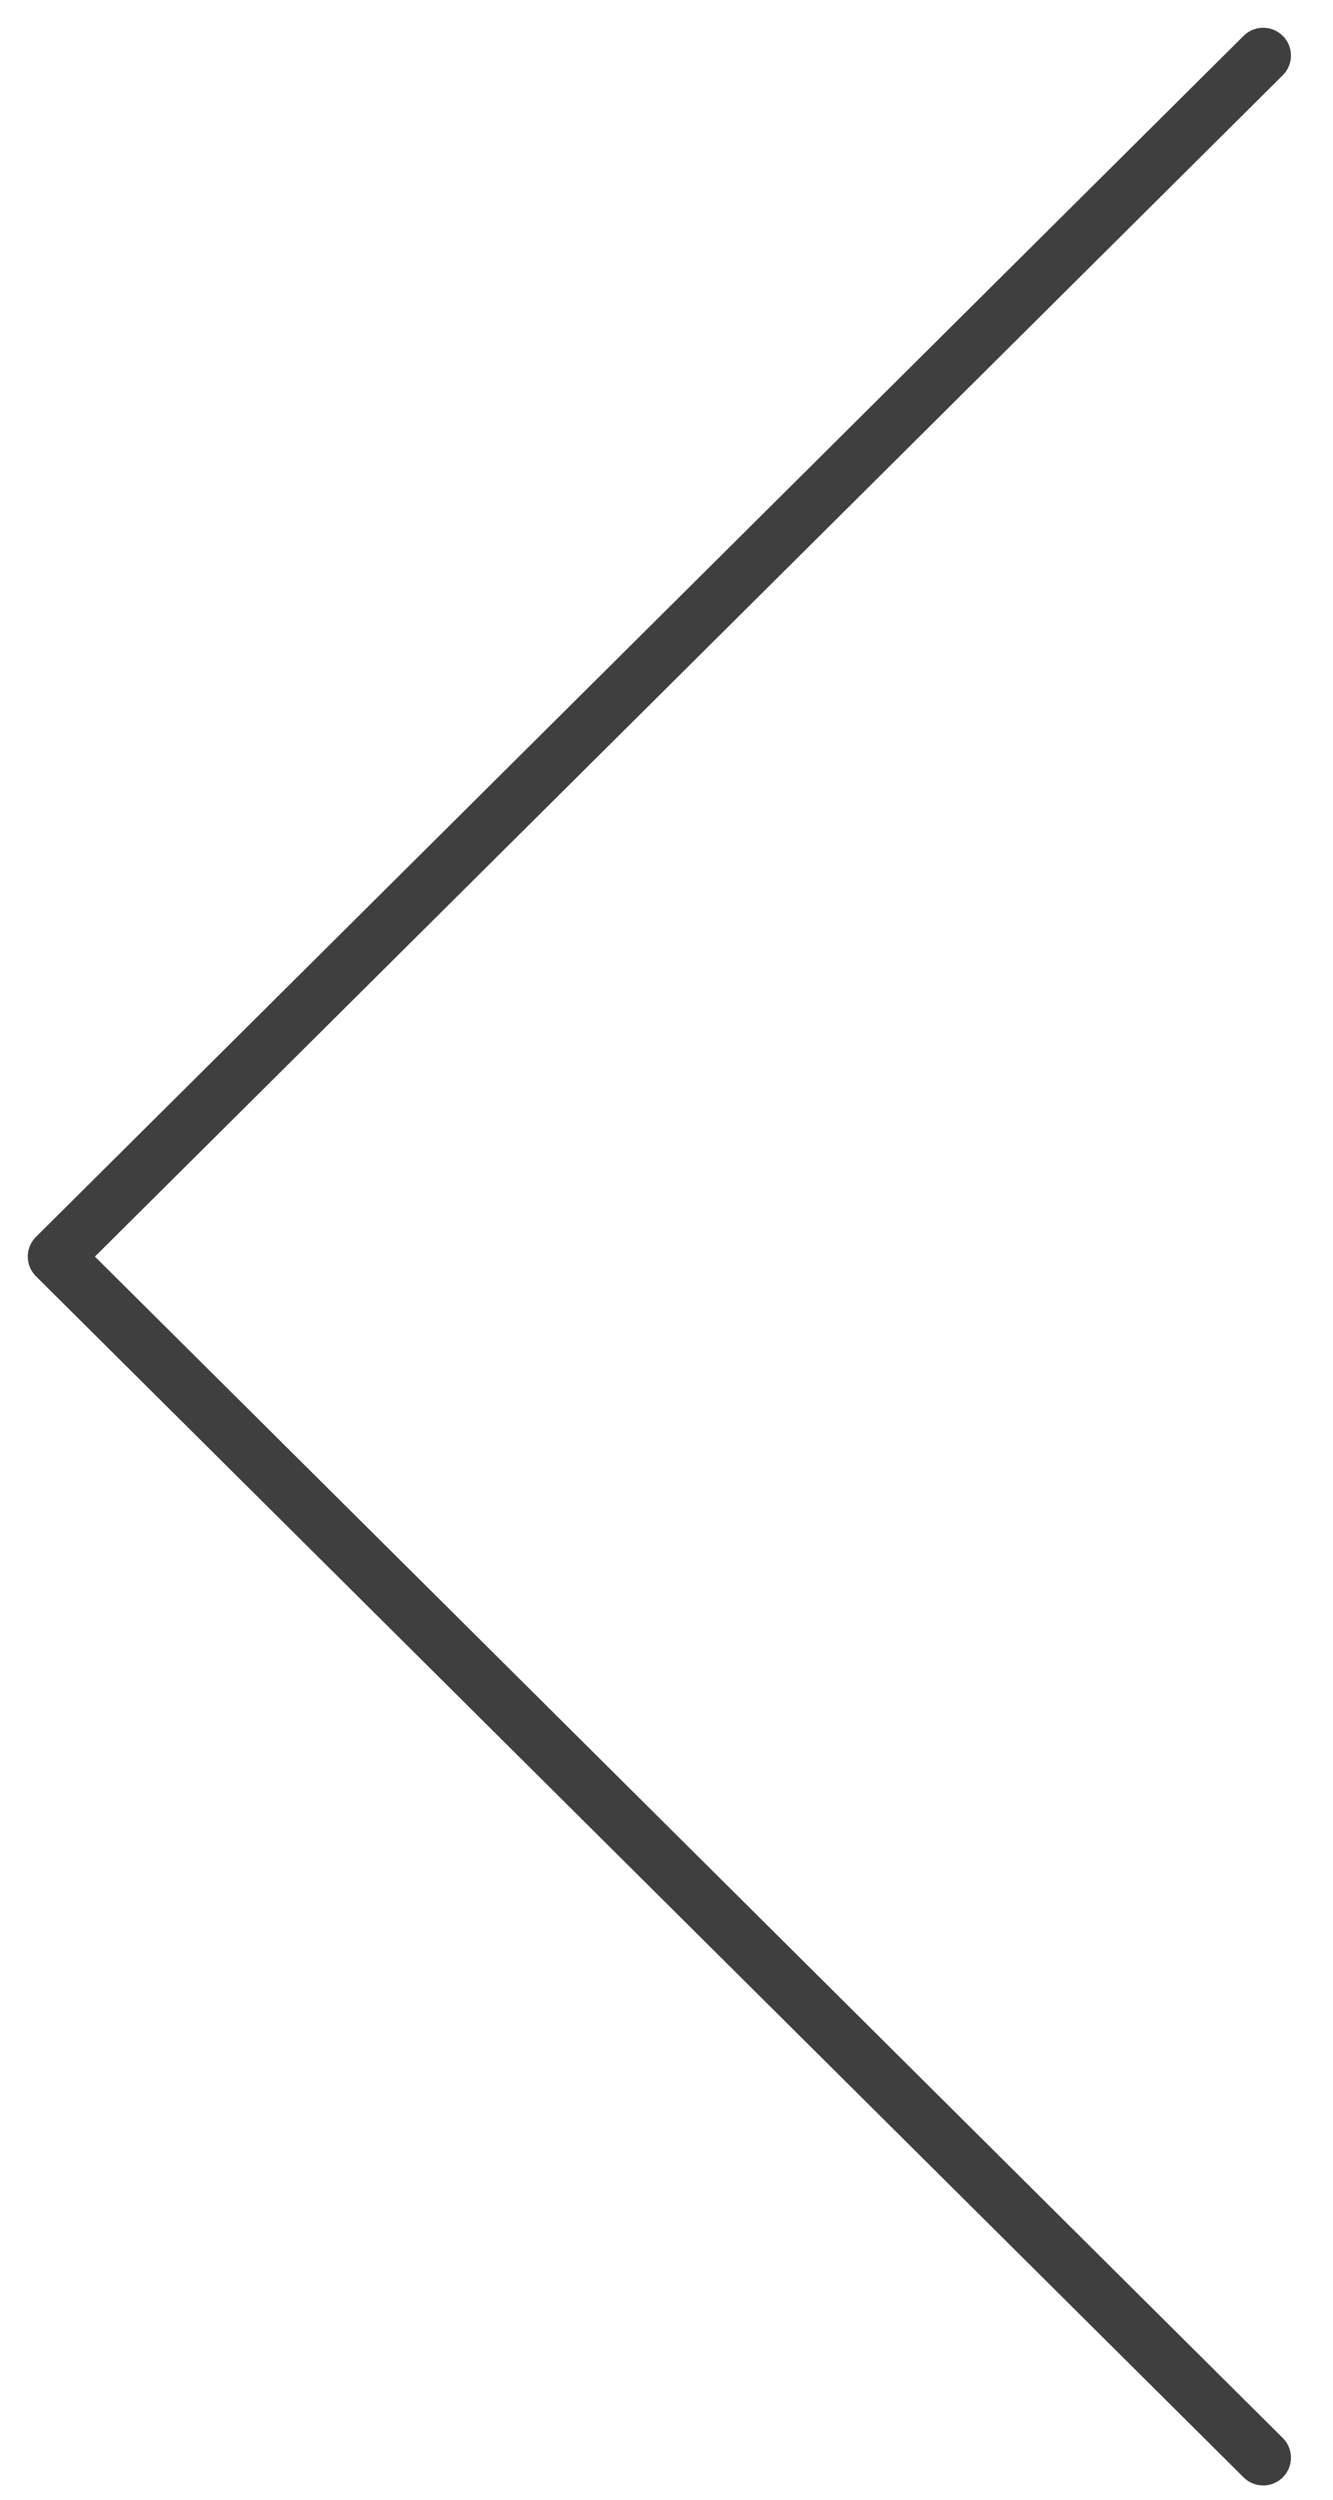 <svg width="24" height="45" viewBox="0 0 24 45" fill="none" xmlns="http://www.w3.org/2000/svg">
<path d="M22.743 1L1 22.621L22.743 44.243" stroke="#3F3F3F" stroke-linecap="round" stroke-linejoin="round"/>
</svg>
